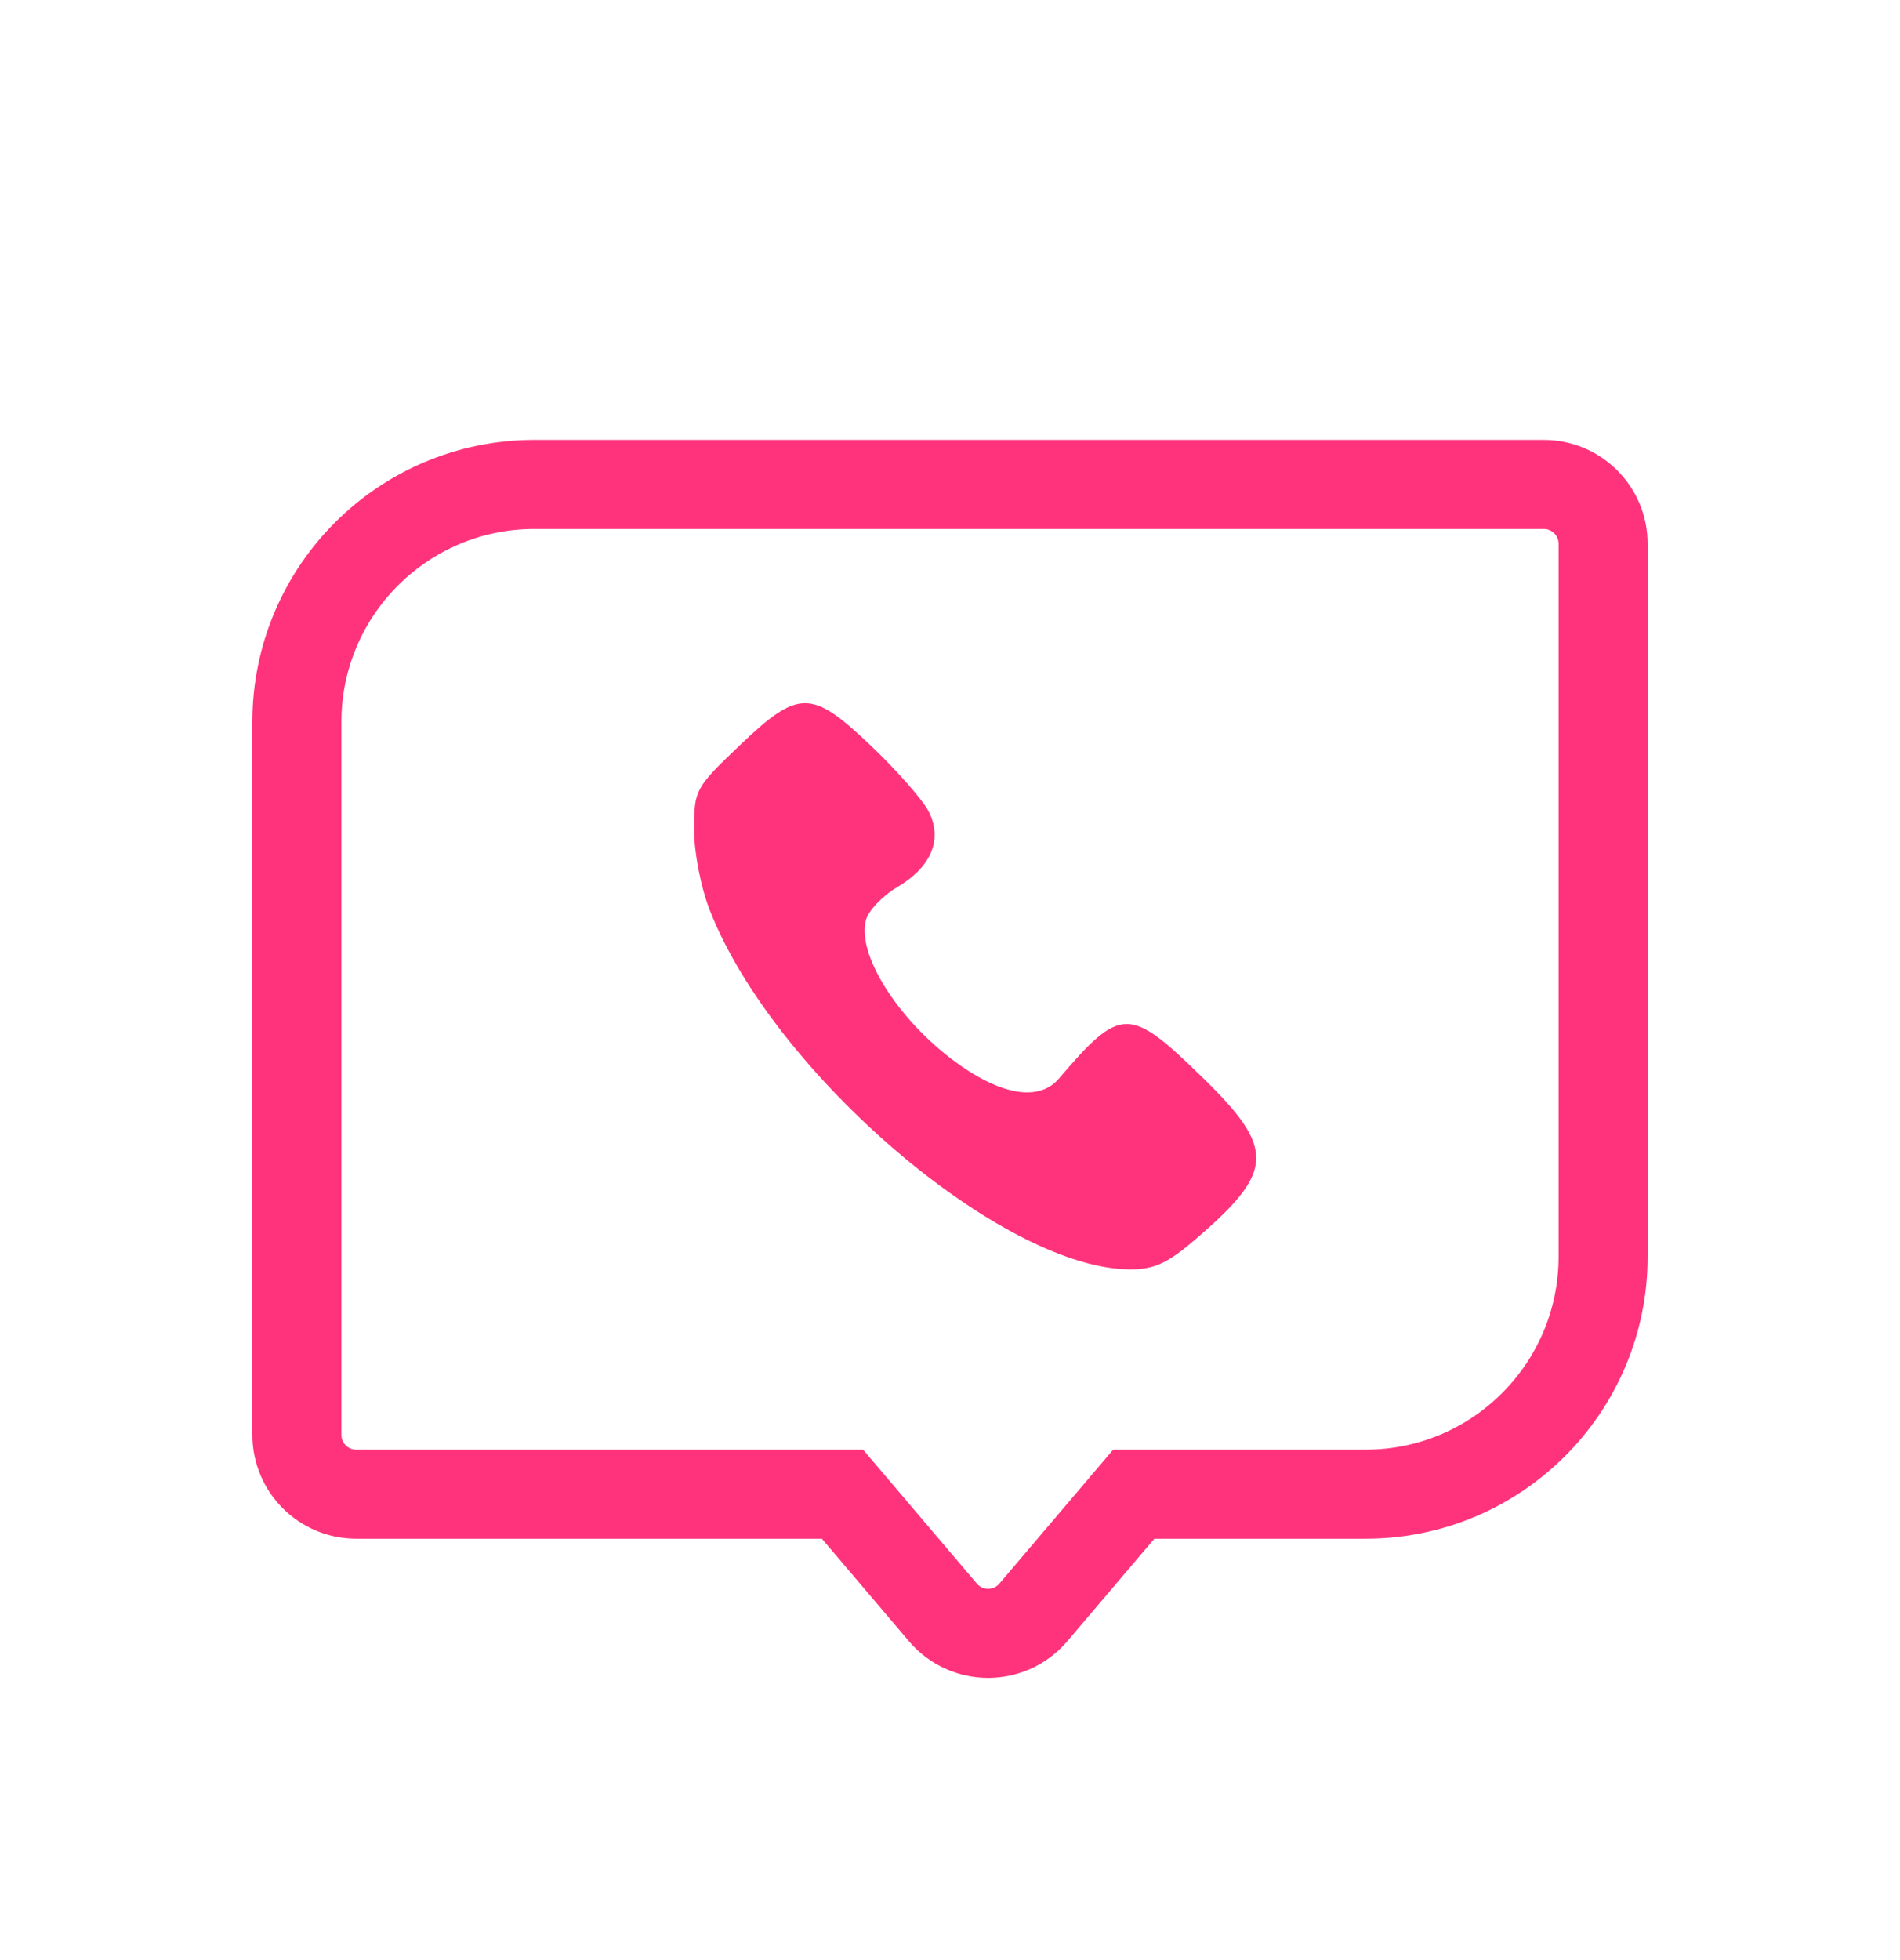 <svg width="32" height="33" viewBox="0 0 32 33" fill="none" xmlns="http://www.w3.org/2000/svg">
<path d="M5 24.156L5 12.156C5 9.947 6.791 8.156 9 8.156L26 8.156C26.552 8.156 27 8.604 27 9.156L27 14.619L27 21.156C27 23.365 25.209 25.156 23 25.156L19.095 25.156L17.404 27.146C17.005 27.616 16.279 27.616 15.88 27.146L14.189 25.156L6 25.156C5.448 25.156 5 24.709 5 24.156Z" stroke="#FF337C" stroke-width="1.5" stroke-linecap="round"/>
<path fill-rule="evenodd" clip-rule="evenodd" d="M12.454 12.553C11.708 13.265 11.69 13.299 11.69 13.968C11.69 14.357 11.805 14.946 11.957 15.332C13.042 18.084 16.897 21.371 19.039 21.371C19.433 21.371 19.664 21.267 20.108 20.887C21.475 19.721 21.493 19.349 20.241 18.129C19.019 16.938 18.876 16.94 17.832 18.161C17.537 18.506 16.992 18.462 16.327 18.04C15.263 17.364 14.421 16.136 14.582 15.496C14.622 15.336 14.859 15.085 15.109 14.937C15.69 14.595 15.882 14.128 15.637 13.655C15.538 13.464 15.107 12.974 14.68 12.566C13.666 11.6 13.455 11.598 12.454 12.553Z" fill="#FF337C"/>
</svg>
